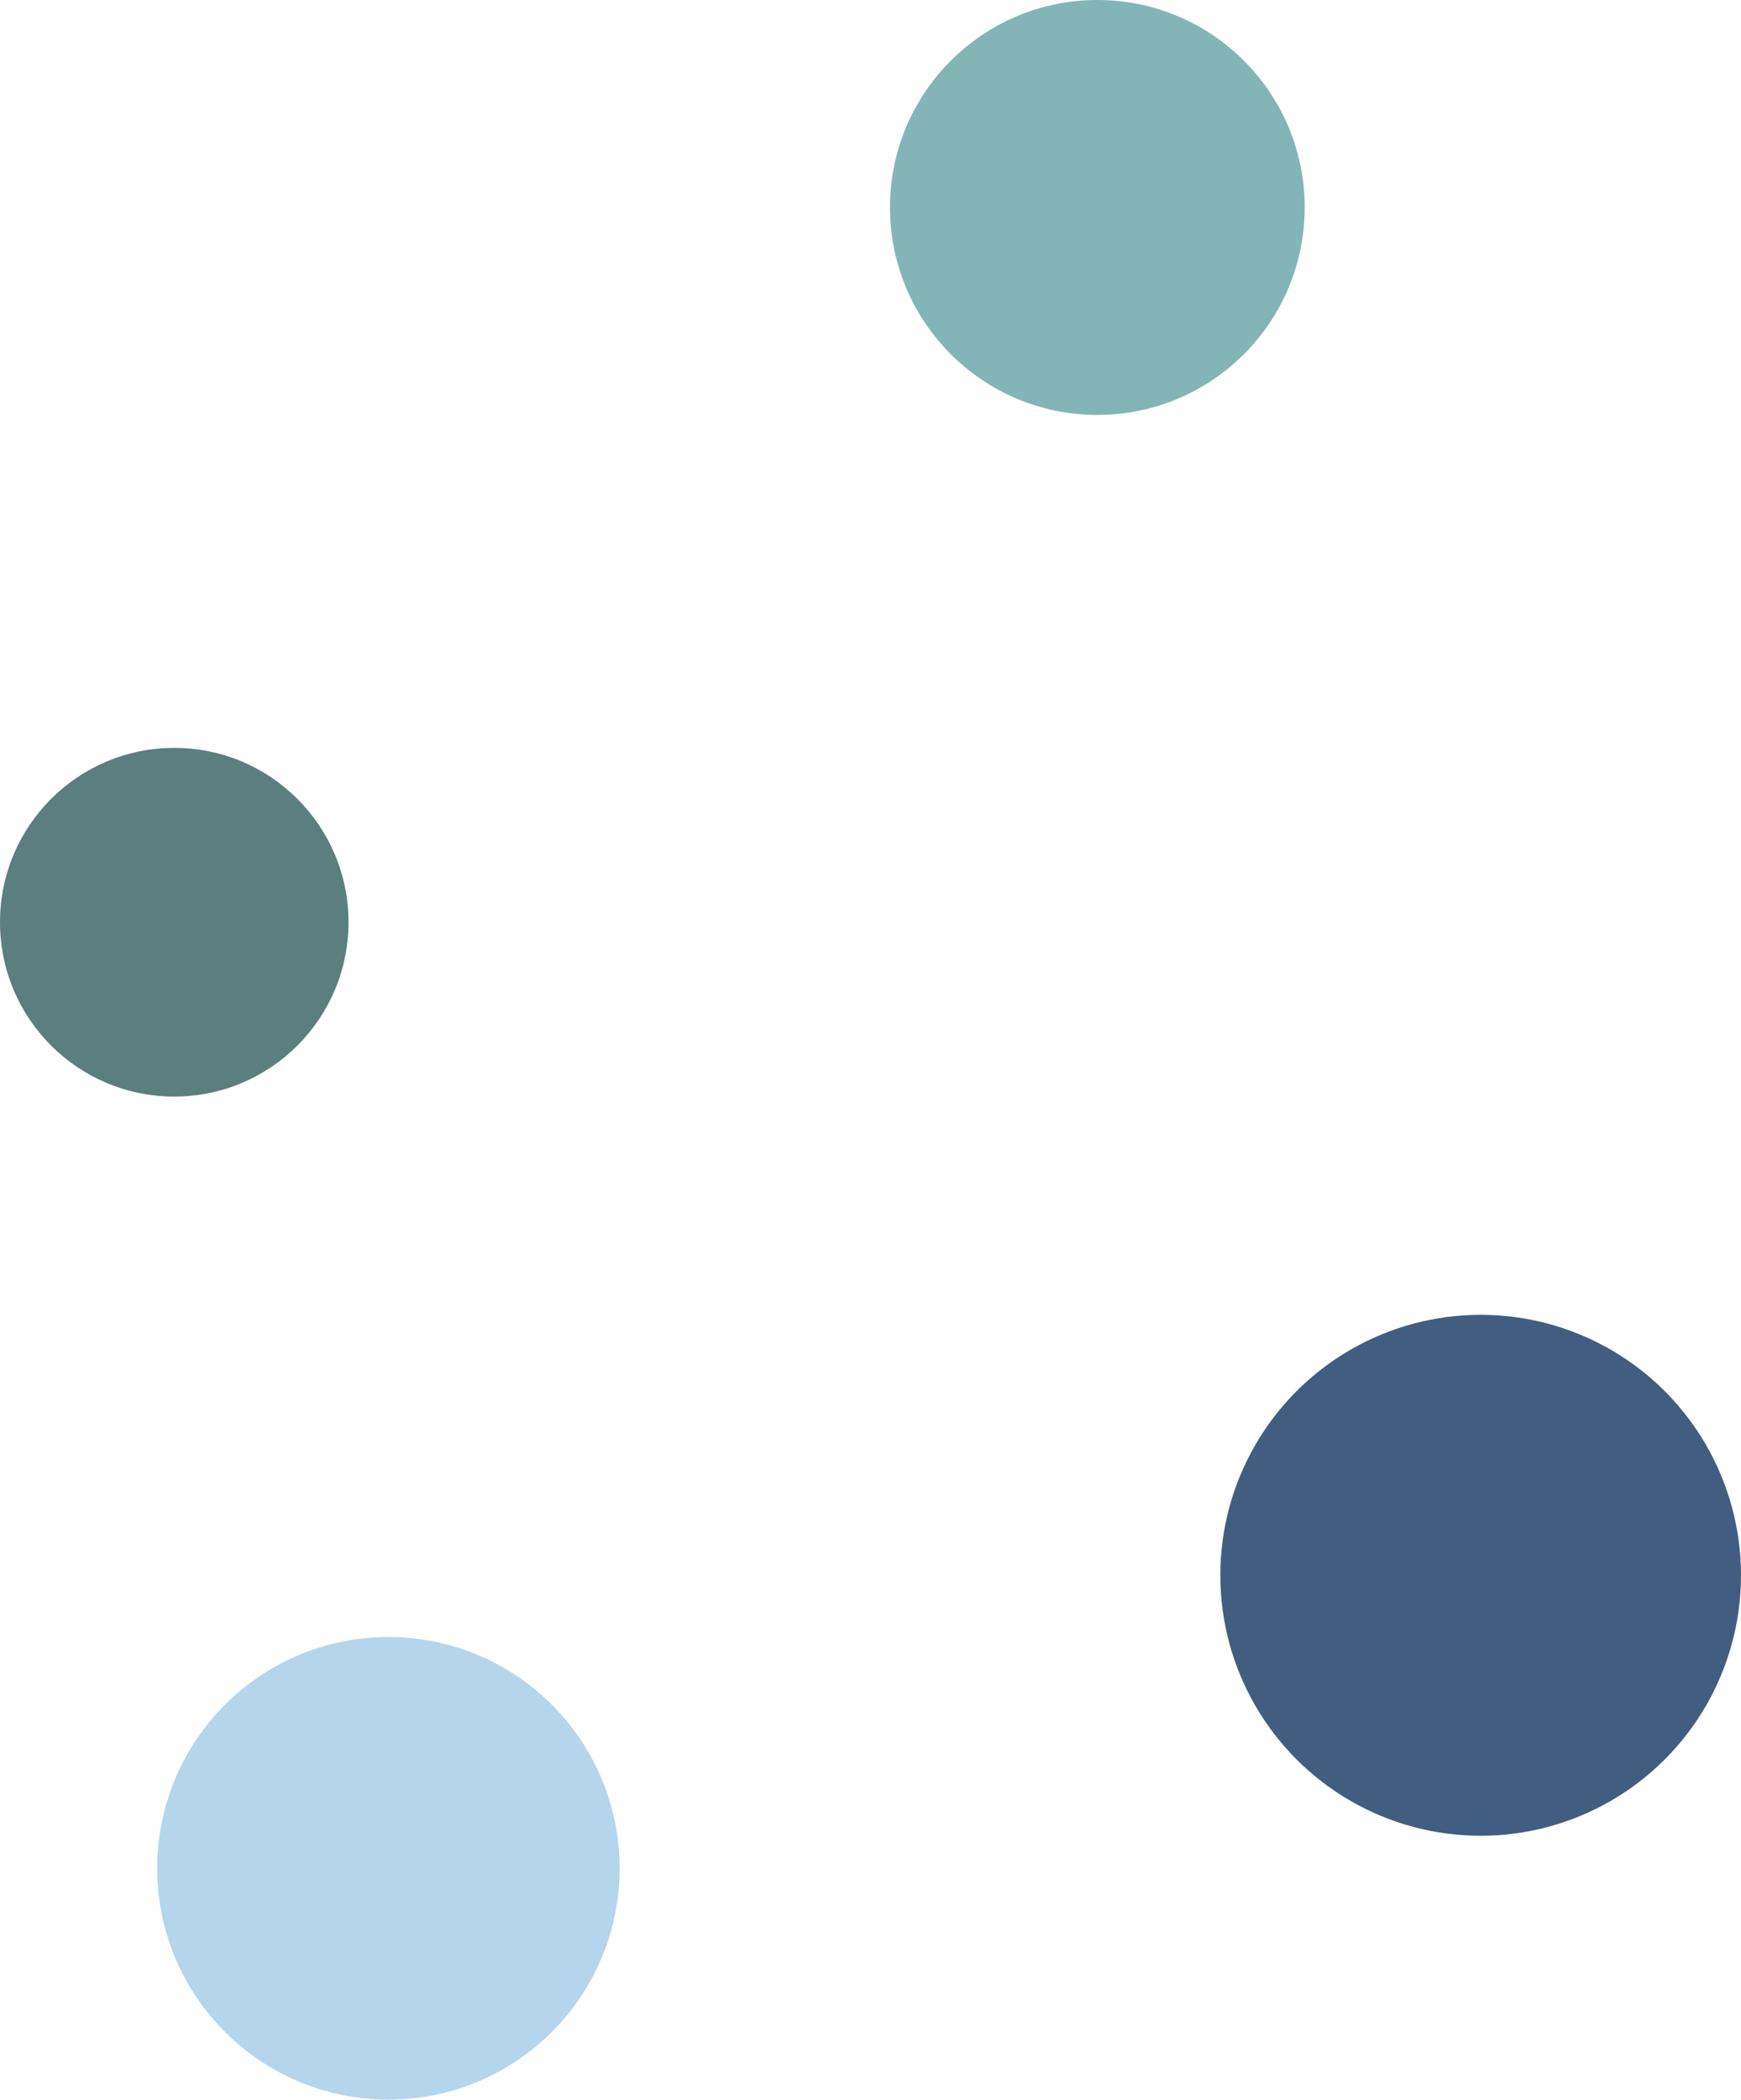 <svg xmlns="http://www.w3.org/2000/svg" viewBox="0 0 92.02 110.93"><defs><style>.a{fill:#b5d5ed;}.b{fill:#84b5b6;}.c{fill:#5b7e7e;}.d{fill:#415e80;}</style></defs><title>Logo</title><circle class="a" cx="20.53" cy="98.7" r="12.22"/><circle class="b" cx="58" cy="10.96" r="10.96"/><circle class="c" cx="9.21" cy="48.72" r="9.21"/><circle class="d" cx="78.26" cy="83.22" r="13.76"/></svg>